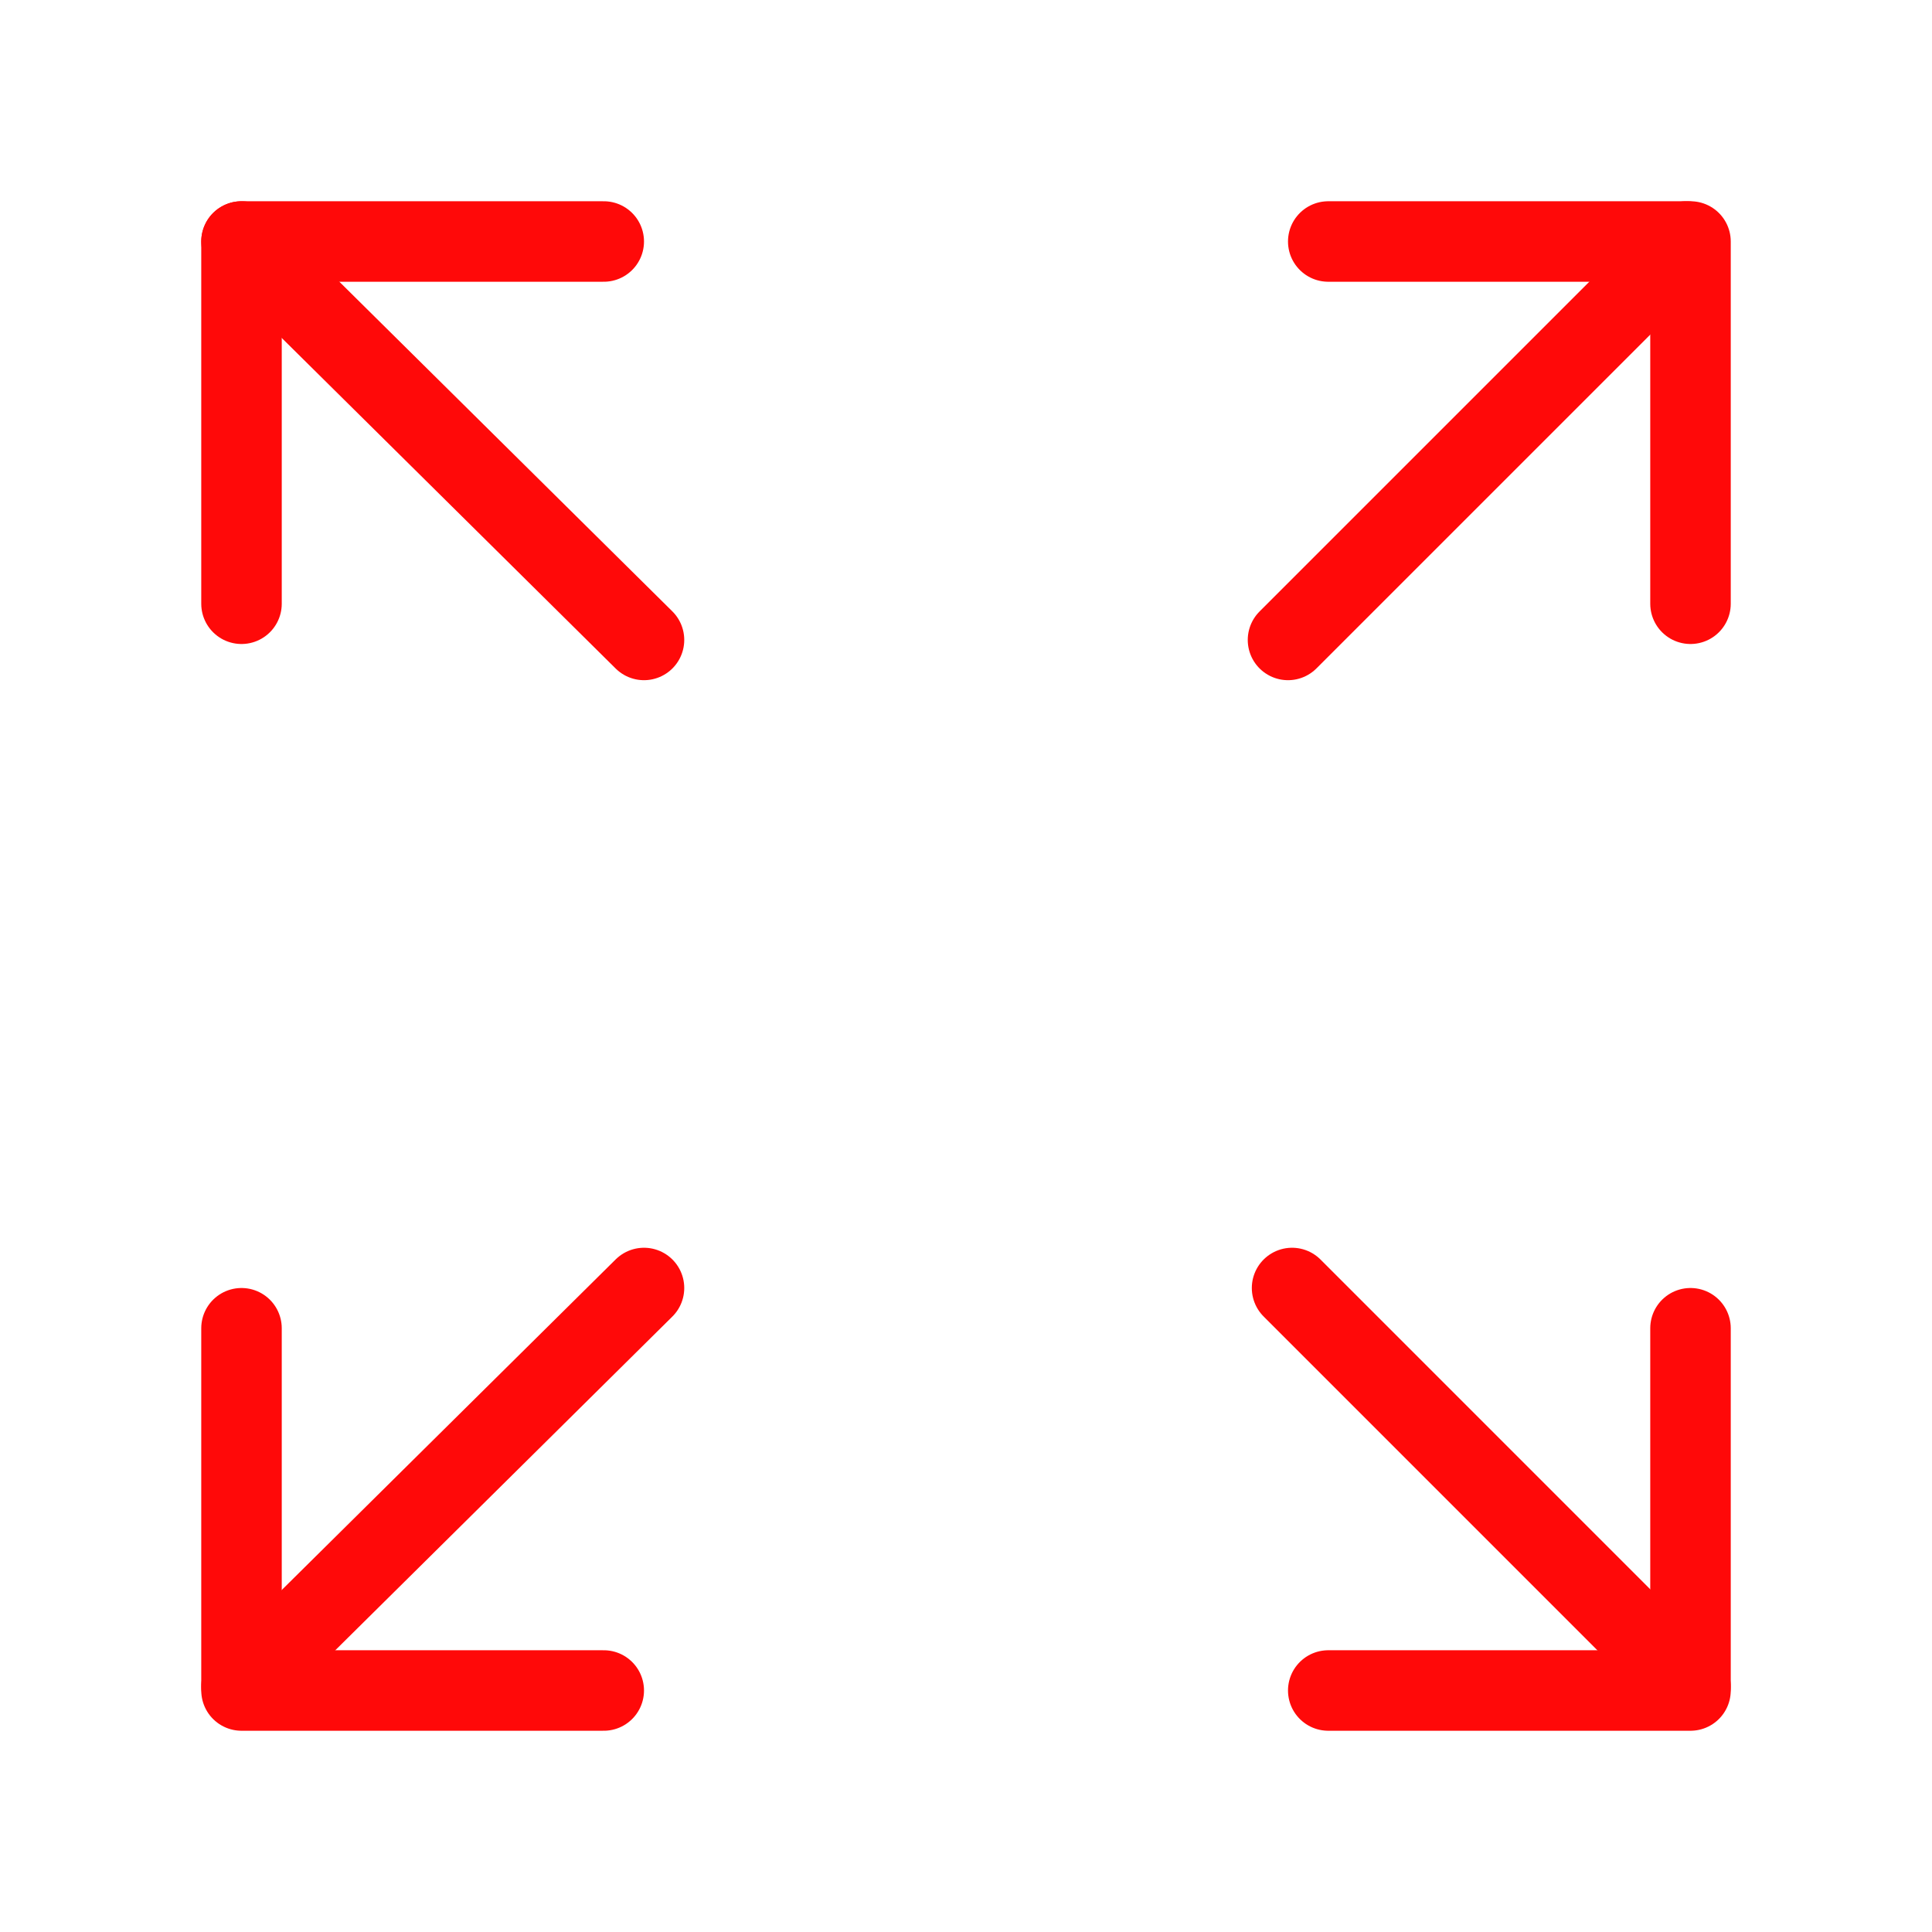 <?xml version="1.0" encoding="UTF-8"?><svg width="24" height="24" viewBox="0 0 48 48" fill="none" xmlns="http://www.w3.org/2000/svg"><path d="M6 6L16 15.899" stroke="#FF0909" stroke-width="2" stroke-linecap="round" stroke-linejoin="round"/><path d="M6 41.9L16 32" stroke="#FF0909" stroke-width="2" stroke-linecap="round" stroke-linejoin="round"/><path d="M42 41.9L32.101 32" stroke="#FF0909" stroke-width="2" stroke-linecap="round" stroke-linejoin="round"/><path d="M41.9 6L32 15.899" stroke="#FF0909" stroke-width="2" stroke-linecap="round" stroke-linejoin="round"/><path d="M33 6H42V15" stroke="#FF0909" stroke-width="2" stroke-linecap="round" stroke-linejoin="round"/><path d="M42 33V42H33" stroke="#FF0909" stroke-width="2" stroke-linecap="round" stroke-linejoin="round"/><path d="M15 42H6V33" stroke="#FF0909" stroke-width="2" stroke-linecap="round" stroke-linejoin="round"/><path d="M6 15V6H15" stroke="#FF0909" stroke-width="2" stroke-linecap="round" stroke-linejoin="round"/></svg>